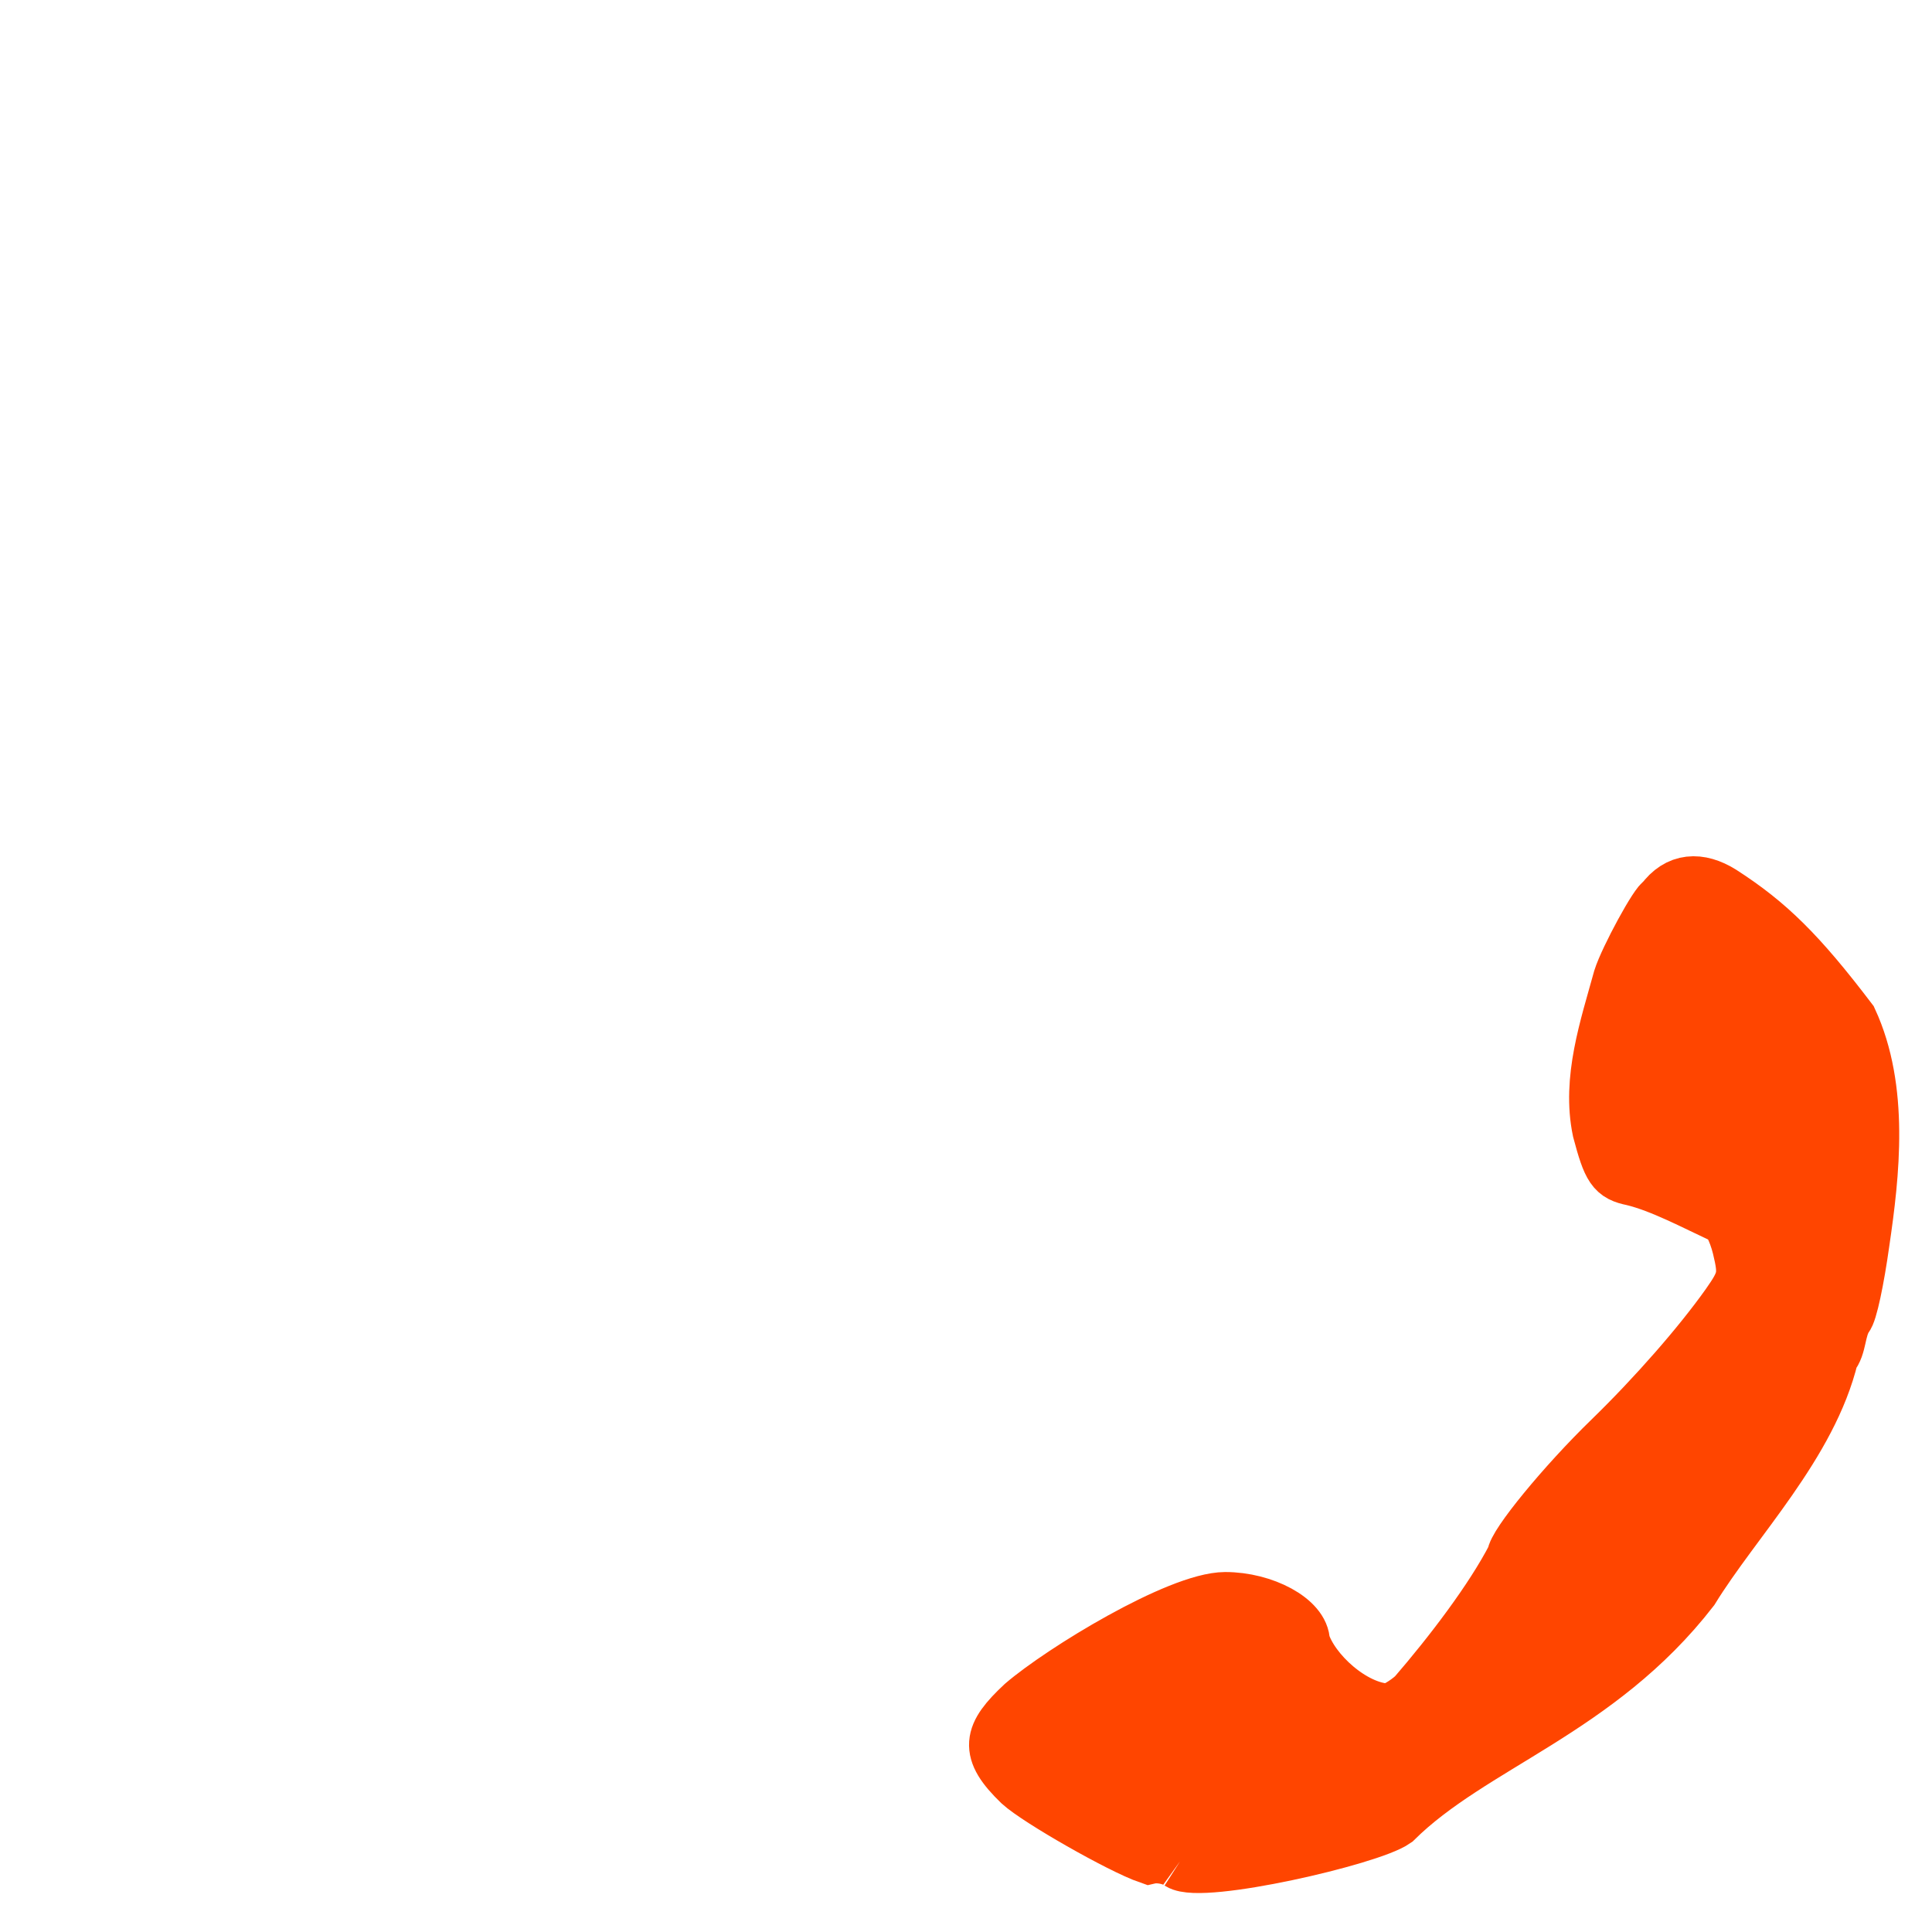 <svg xmlns="http://www.w3.org/2000/svg" viewBox="0 0 32 32"><path d="m 156.31 1043.11 c -1 -0.719 -2.813 -1.063 -4.03 -0.781 c -3.719 -1.281 -14.719 -7.563 -17.03 -9.688 c -4.469 -4.313 -3.969 -6.281 0.375 -10.344 c 5.125 -4.406 20.594 -13.844 26.719 -13.875 c 5.094 0 10.156 2.75 10.156 5.563 c 1.25 4.03 6.688 9.03 11.375 9.219 c 0.75 0 2.375 -0.938 3.625 -2.063 c 4.813 -5.563 10.313 -12.781 13.219 -18.438 c 0 -1.5 6.625 -9.594 12.781 -15.563 c 5.906 -5.75 11.813 -12.5 15.563 -17.781 c 2.281 -3.25 2.438 -3.969 1.531 -7.719 c -0.563 -2.25 -1.531 -4.125 -2.188 -4.125 c -3.813 -1.781 -8.25 -4.156 -12.03 -5.063 c -2.469 -0.5 -2.969 -1.219 -4.313 -6.281 c -1.406 -6.719 0.969 -13.625 2.75 -20.09 c 0.813 -2.594 4.938 -10.188 5.563 -10.188 c 2.031 -2.813 4.781 -2.906 7.656 -1.125 c 6.219 4 10.281 8 17.03 16.875 c 4.188 9.06 2.938 20.22 1.594 29.344 c -0.688 4.938 -1.625 9.406 -2.156 9.906 c -1.094 1.688 -0.813 3.875 -1.938 5.156 c -2.813 11.688 -12.781 21.656 -18.469 30.906 c -12.406 16.03 -29.09 20.469 -39.31 30.594 c -3.281 2.313 -25.531 7.438 -28.469 5.563" transform="matrix(0.125 0 0 0.125 0 -99.55)" fill="#ff4500" stroke="#ff4500" stroke-width="7.441"/></svg>